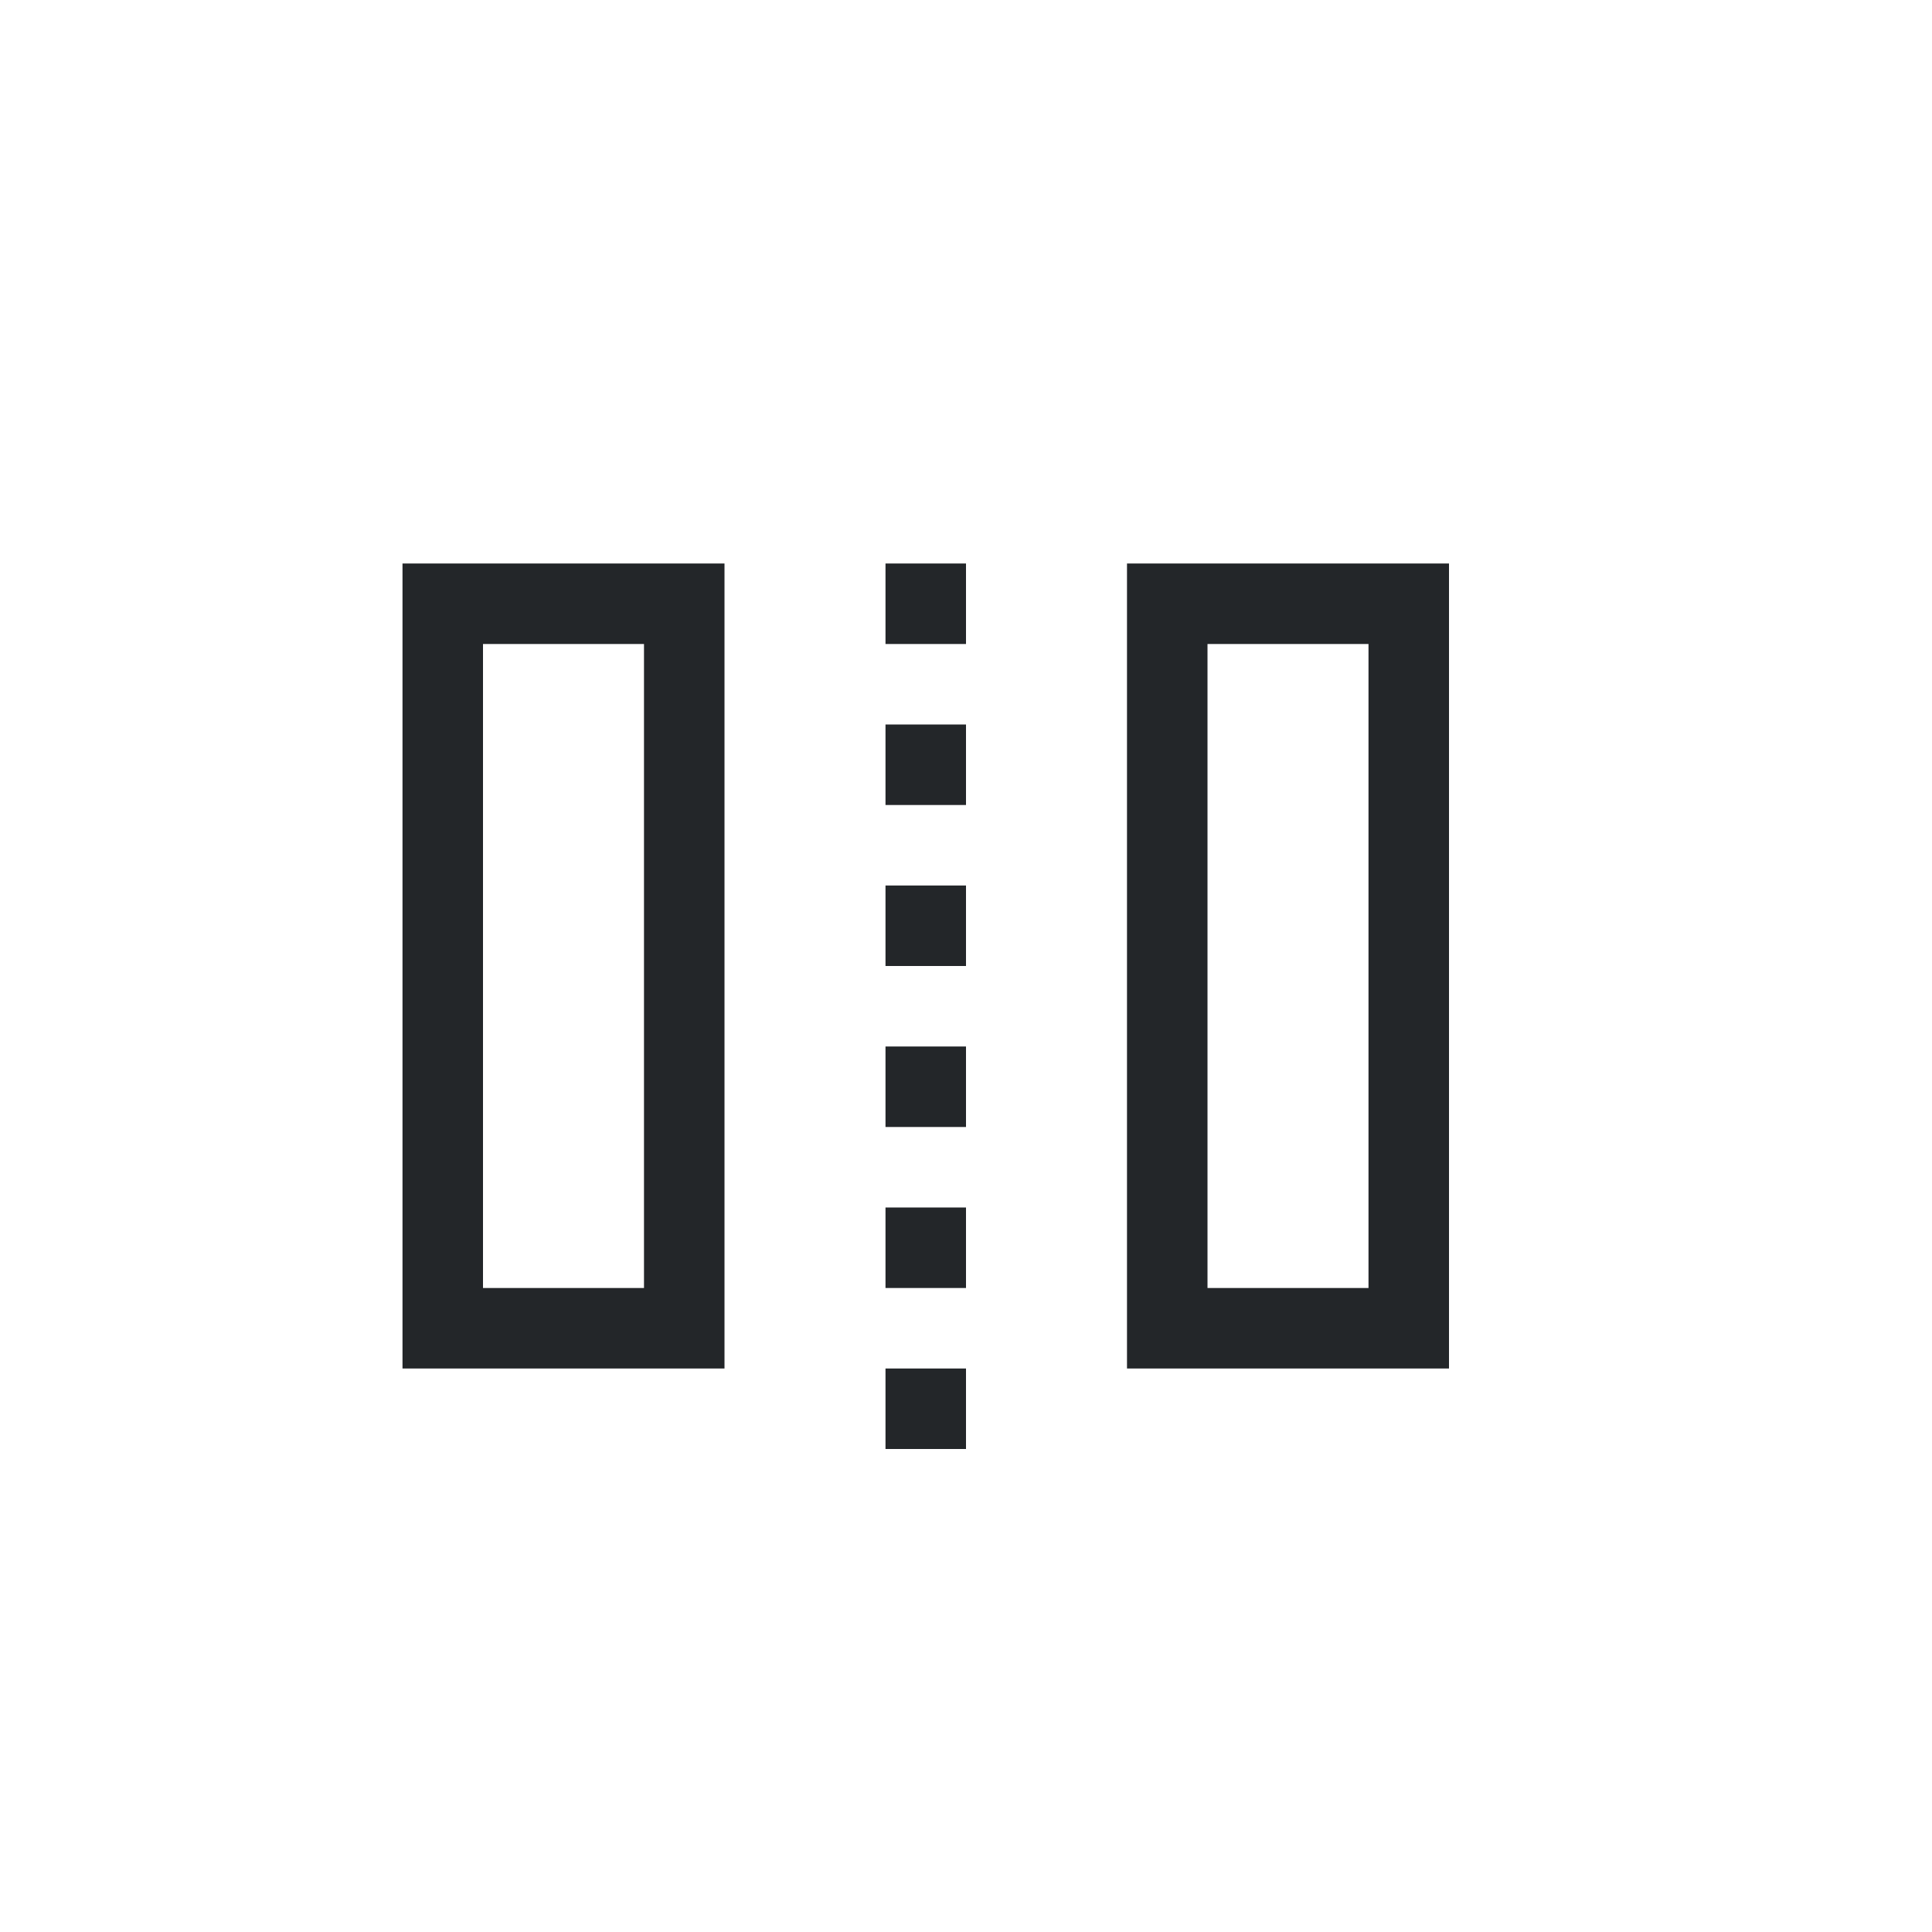 <svg width="24" height="24" version="1.1" xmlns="http://www.w3.org/2000/svg">
 <path d="m5 7v10h4v-10zm1 1h2v8h-2zm8-1v10h4v-10zm1 1h2v8h-2zm-4-1h1v1h-1zm0 2h1v1h-1zm0 2h1v1h-1zm0 2h1v1h-1zm0 2h1v1h-1zm0 2h1v1h-1z" fill="#232629" fill-rule="evenodd" stop-color="#000000" stroke-linecap="round" stroke-linejoin="round"/>
</svg>
